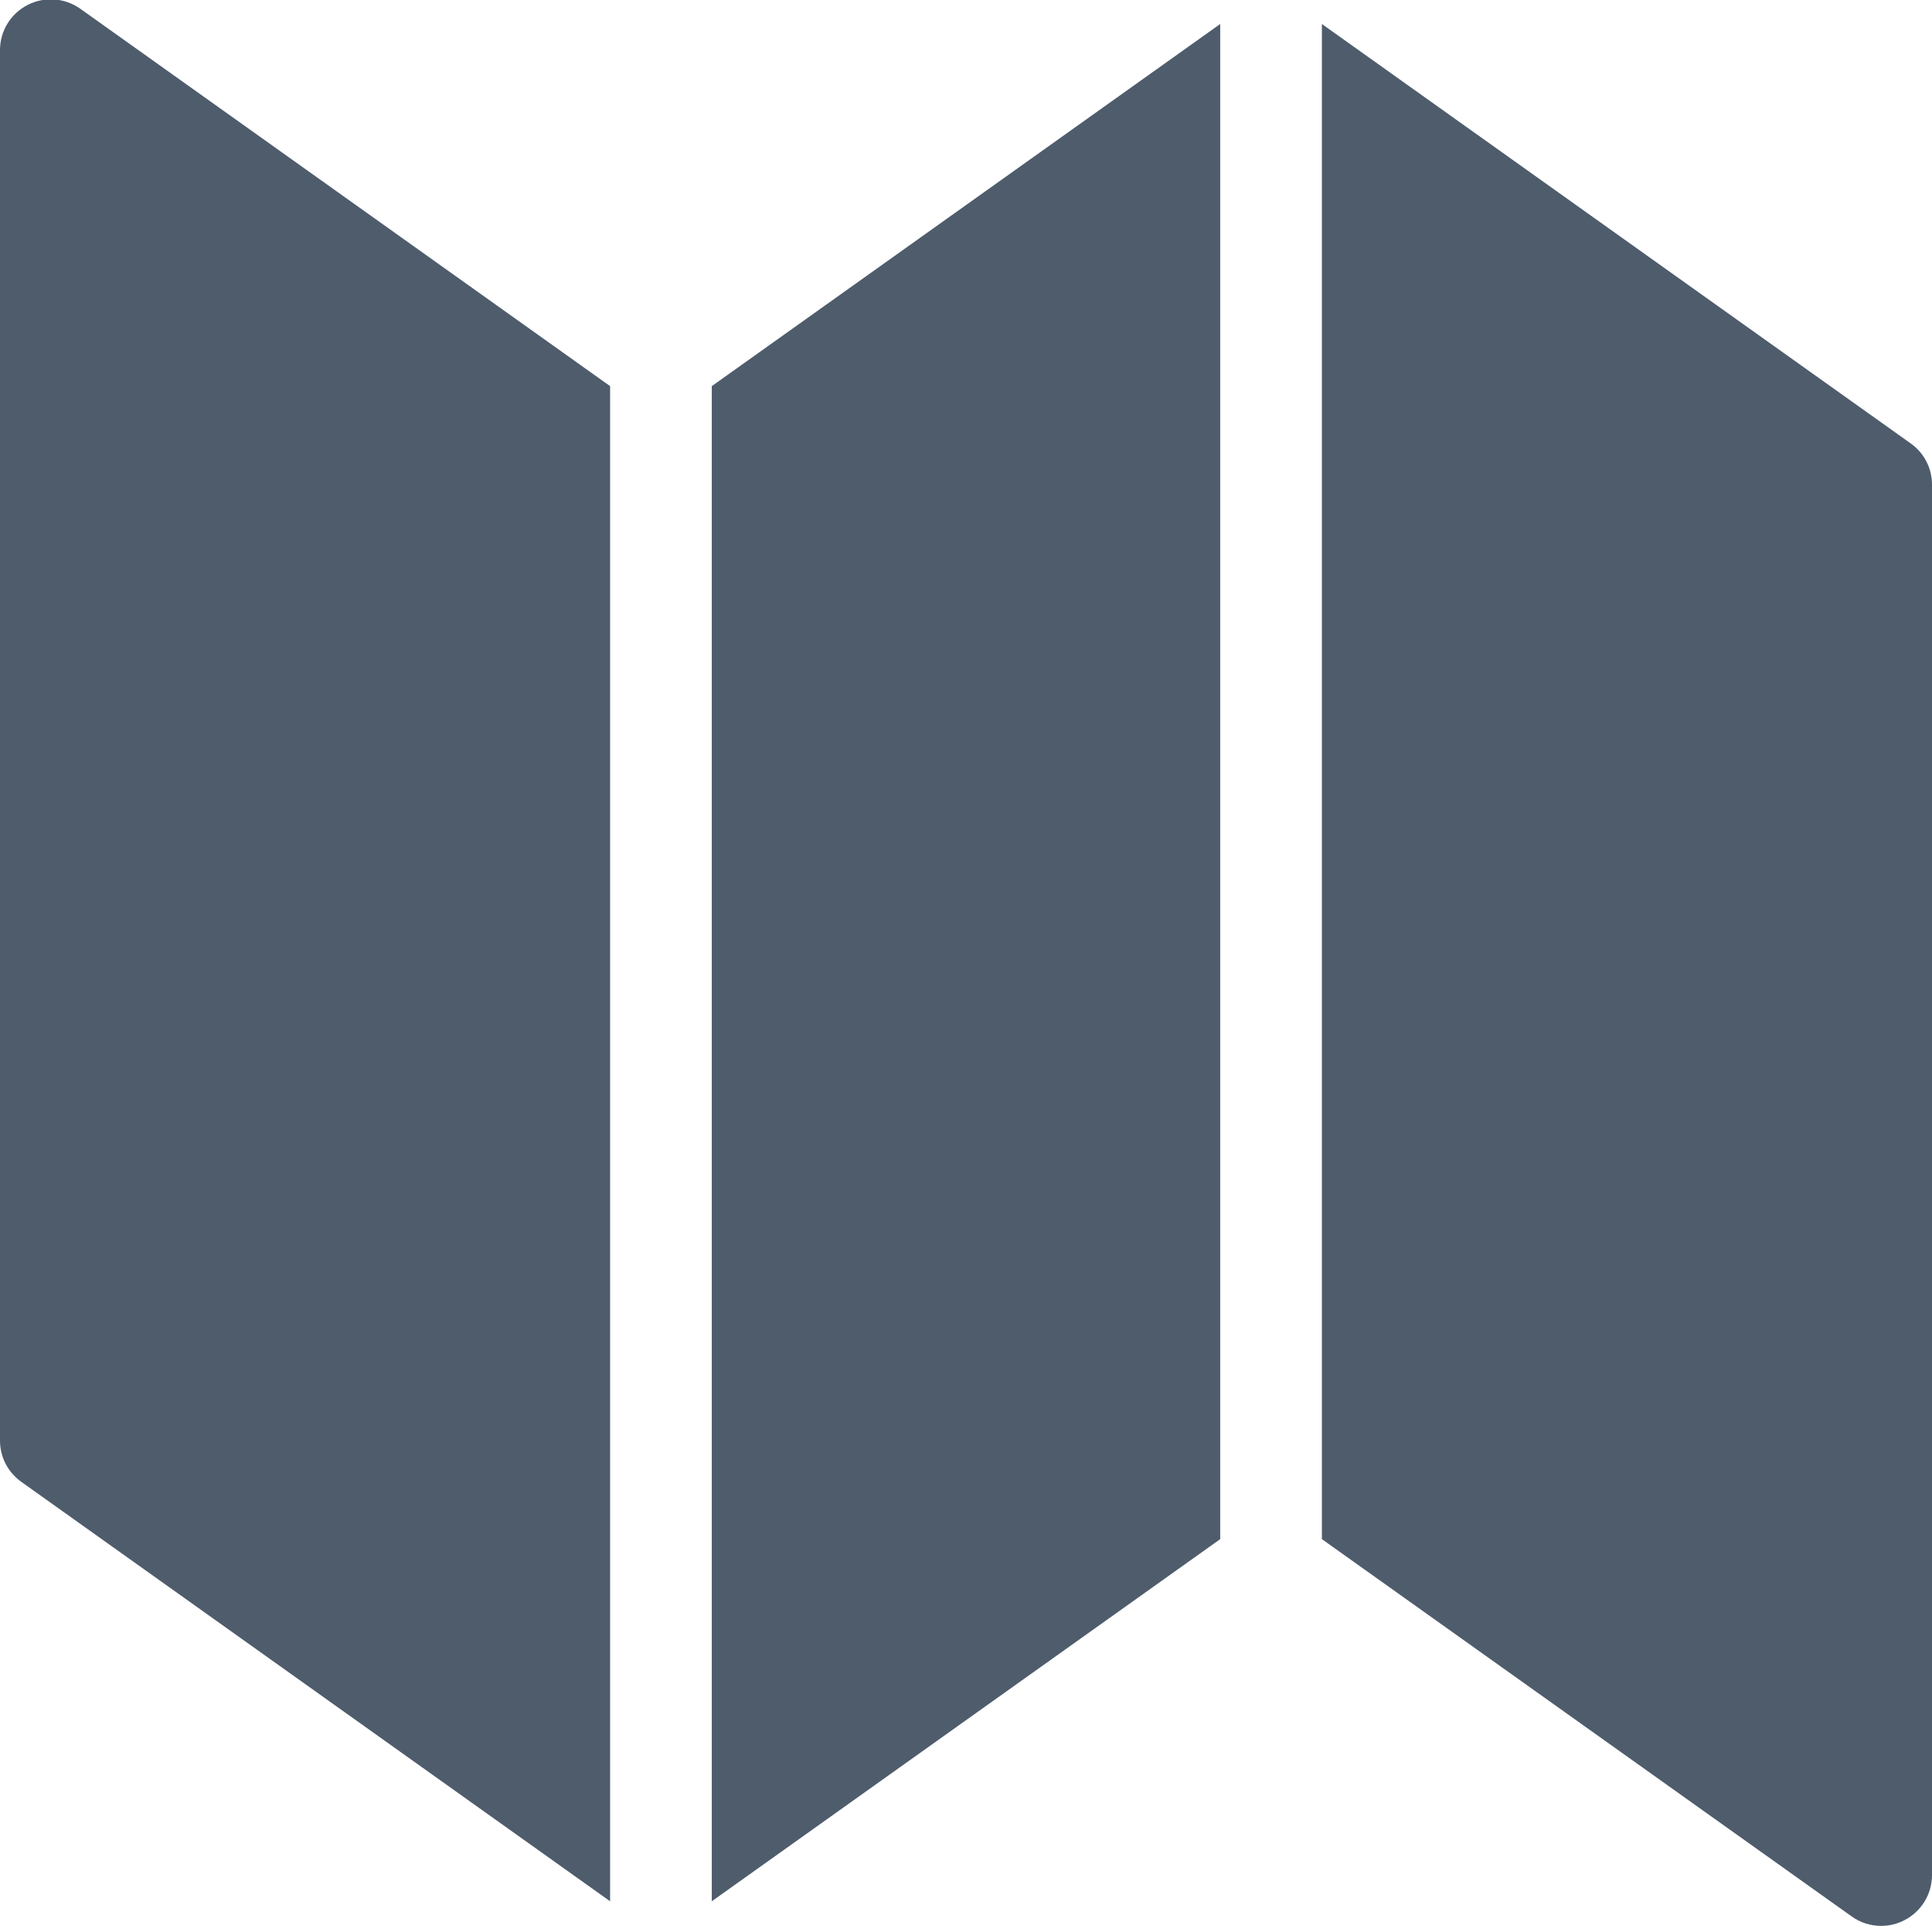 <svg xmlns="http://www.w3.org/2000/svg" xmlns:xlink="http://www.w3.org/1999/xlink" preserveAspectRatio="xMidYMid" width="19" height="18.938" viewBox="0 0 19 18.938">
  <defs>
    <style>
      .cls-1 {
        fill: #4e5c6c;
        fill-rule: evenodd;
      }
    </style>
  </defs>
  <path d="M18.729,18.882 C18.657,18.920 18.578,18.938 18.500,18.938 C18.397,18.938 18.296,18.907 18.210,18.845 L13.000,15.135 L13.000,0.236 L18.790,4.360 C18.922,4.453 19.000,4.604 19.000,4.765 L19.000,18.439 C19.000,18.626 18.895,18.797 18.729,18.882 ZM12.000,15.135 L7.000,18.696 L7.000,3.797 L12.000,0.236 L12.000,15.135 ZM0.000,14.166 L0.000,0.492 C0.000,0.305 0.105,0.134 0.271,0.049 C0.437,-0.037 0.638,-0.022 0.791,0.087 L6.000,3.797 L6.000,18.696 L0.210,14.572 C0.078,14.478 0.000,14.328 0.000,14.166 Z" class="cls-1"/>
</svg>
